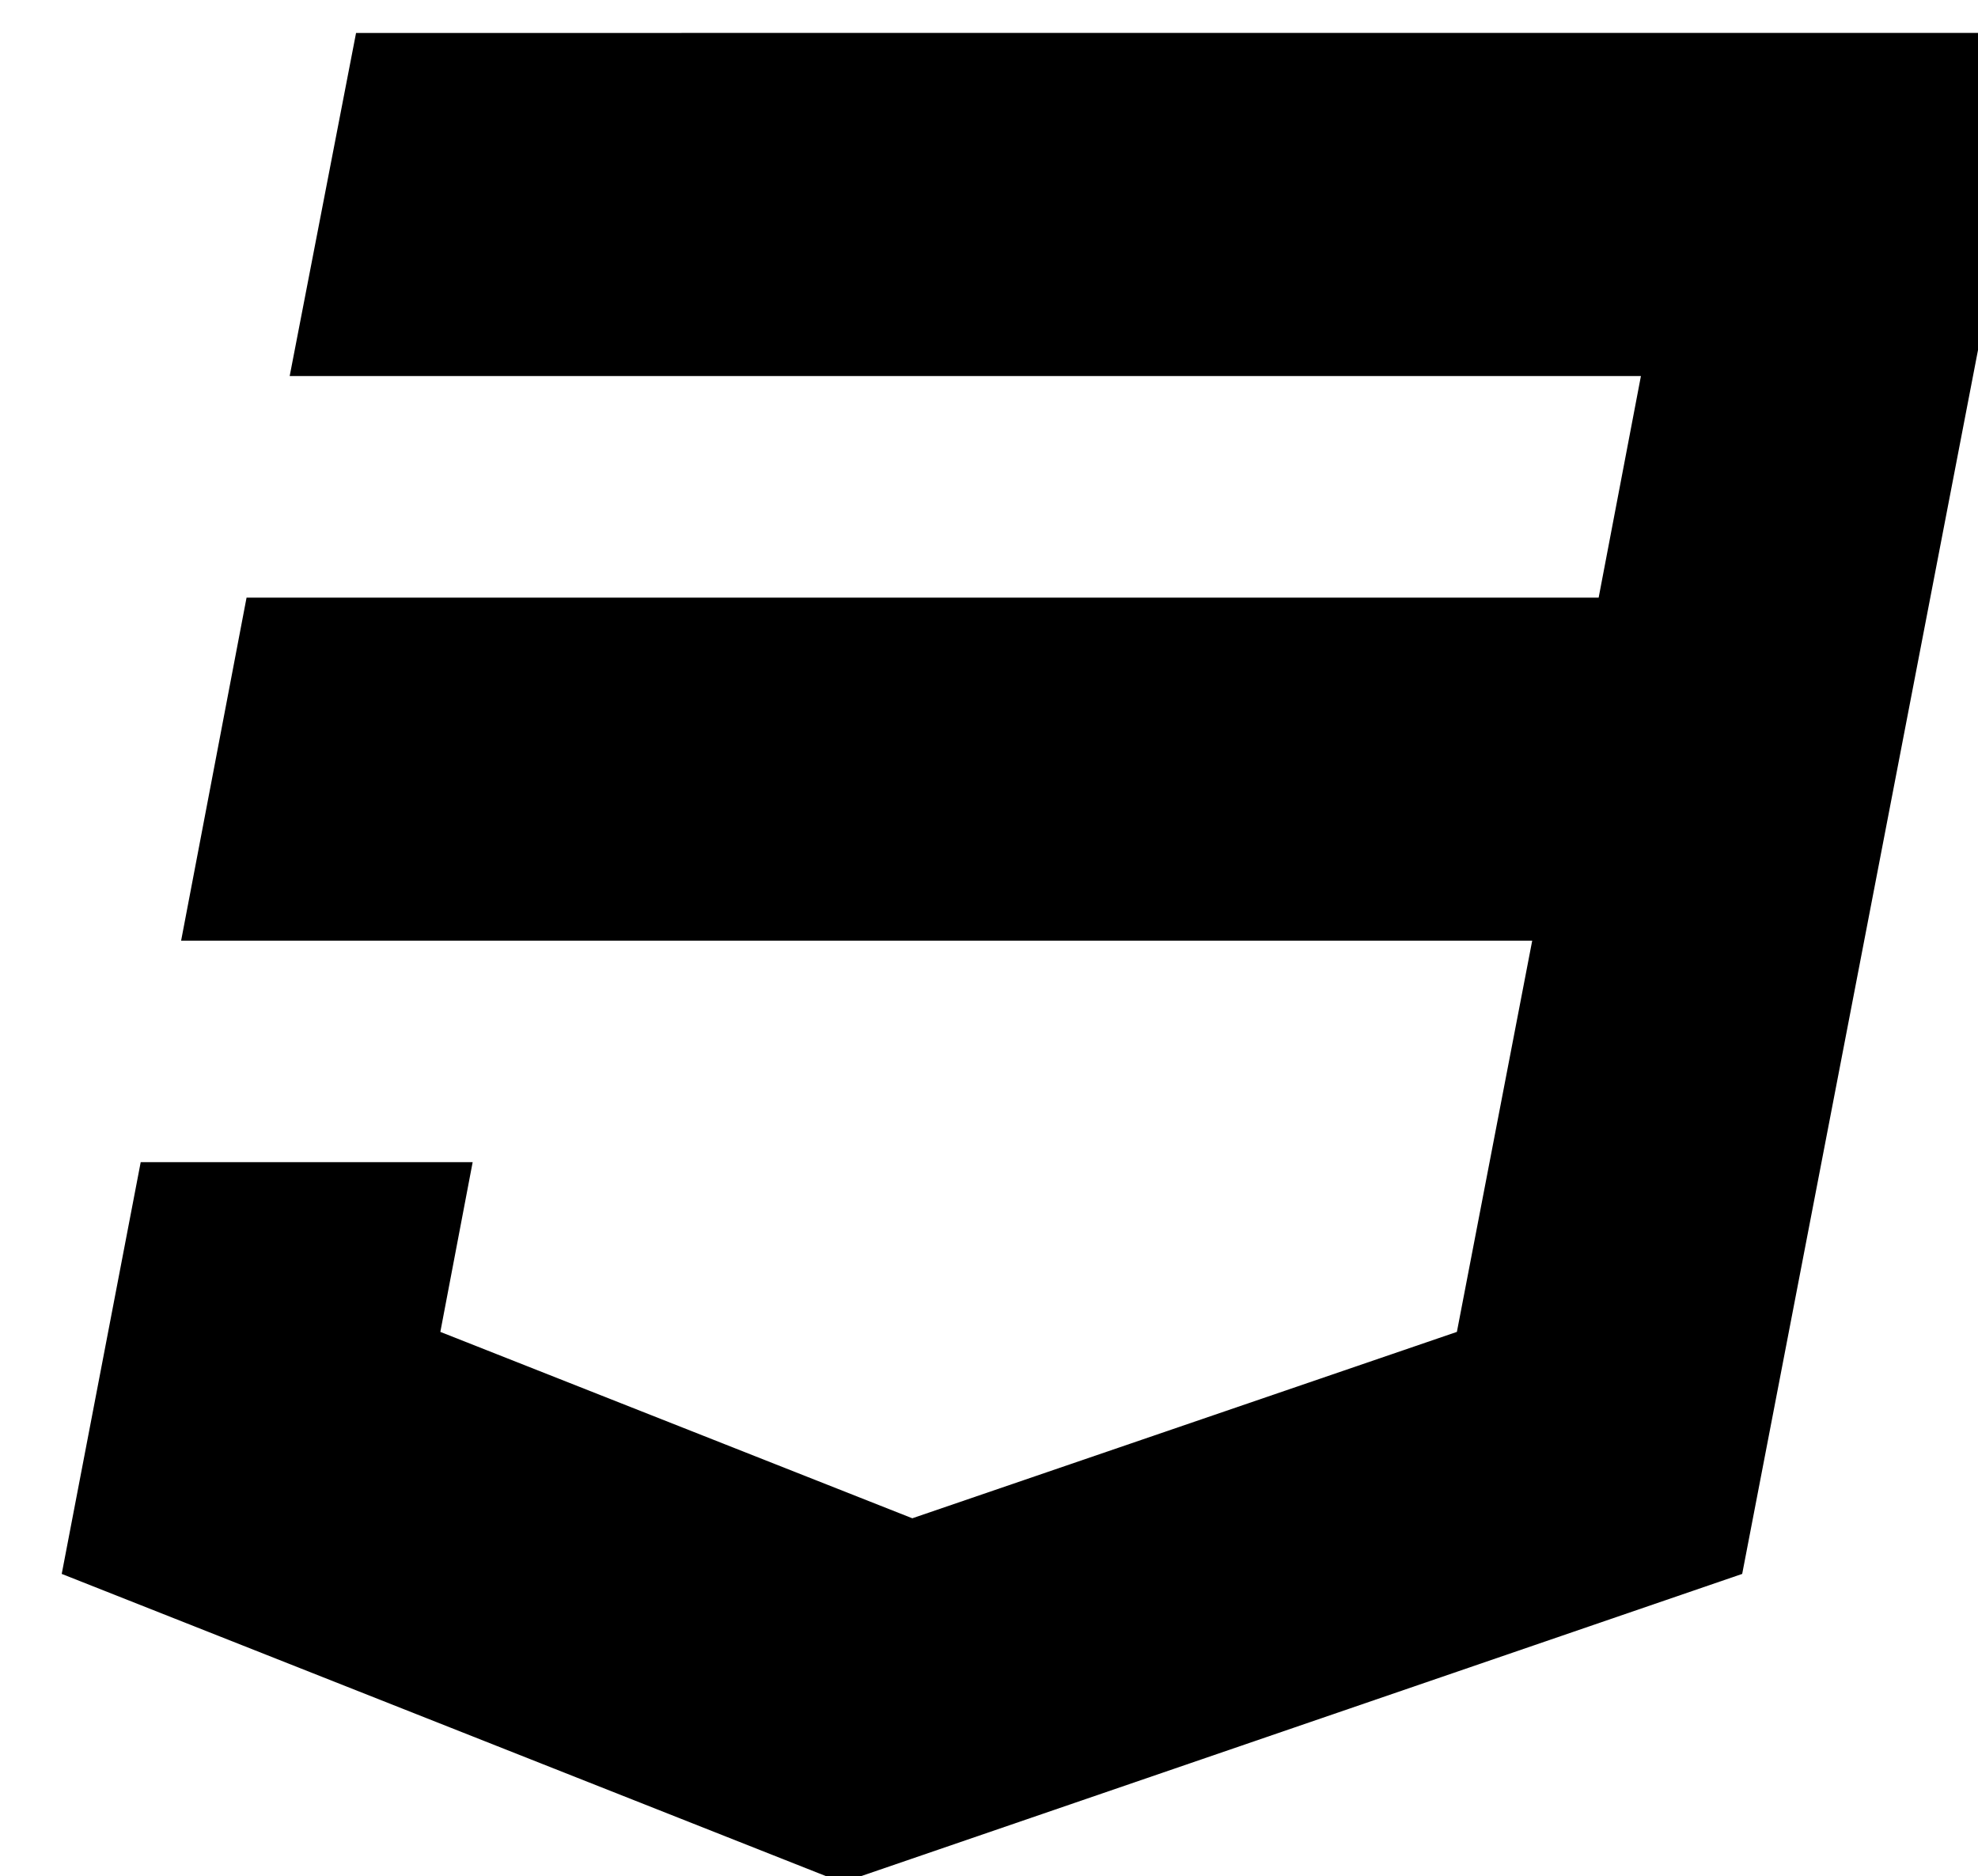 <?xml version="1.0" encoding="UTF-8"?>
<svg width="97px" height="92px" viewBox="0 0 97 92" version="1.1"  fill="#000000" xmlns="http://www.w3.org/2000/svg" xmlns:xlink="http://www.w3.org/1999/xlink">
    <title>css</title>
                <polygon id="Path" points="17.461 1.616 14.206 18.44 80.47 18.44 78.397 29.306 12.091 29.306 8.882 46.127 75.139 46.127 71.445 65.313 44.739 74.453 21.594 65.313 23.179 56.99 6.9 56.99 3.027 77.181 41.306 92.317 85.436 77.181 99.997 1.613"></polygon>
</svg>
